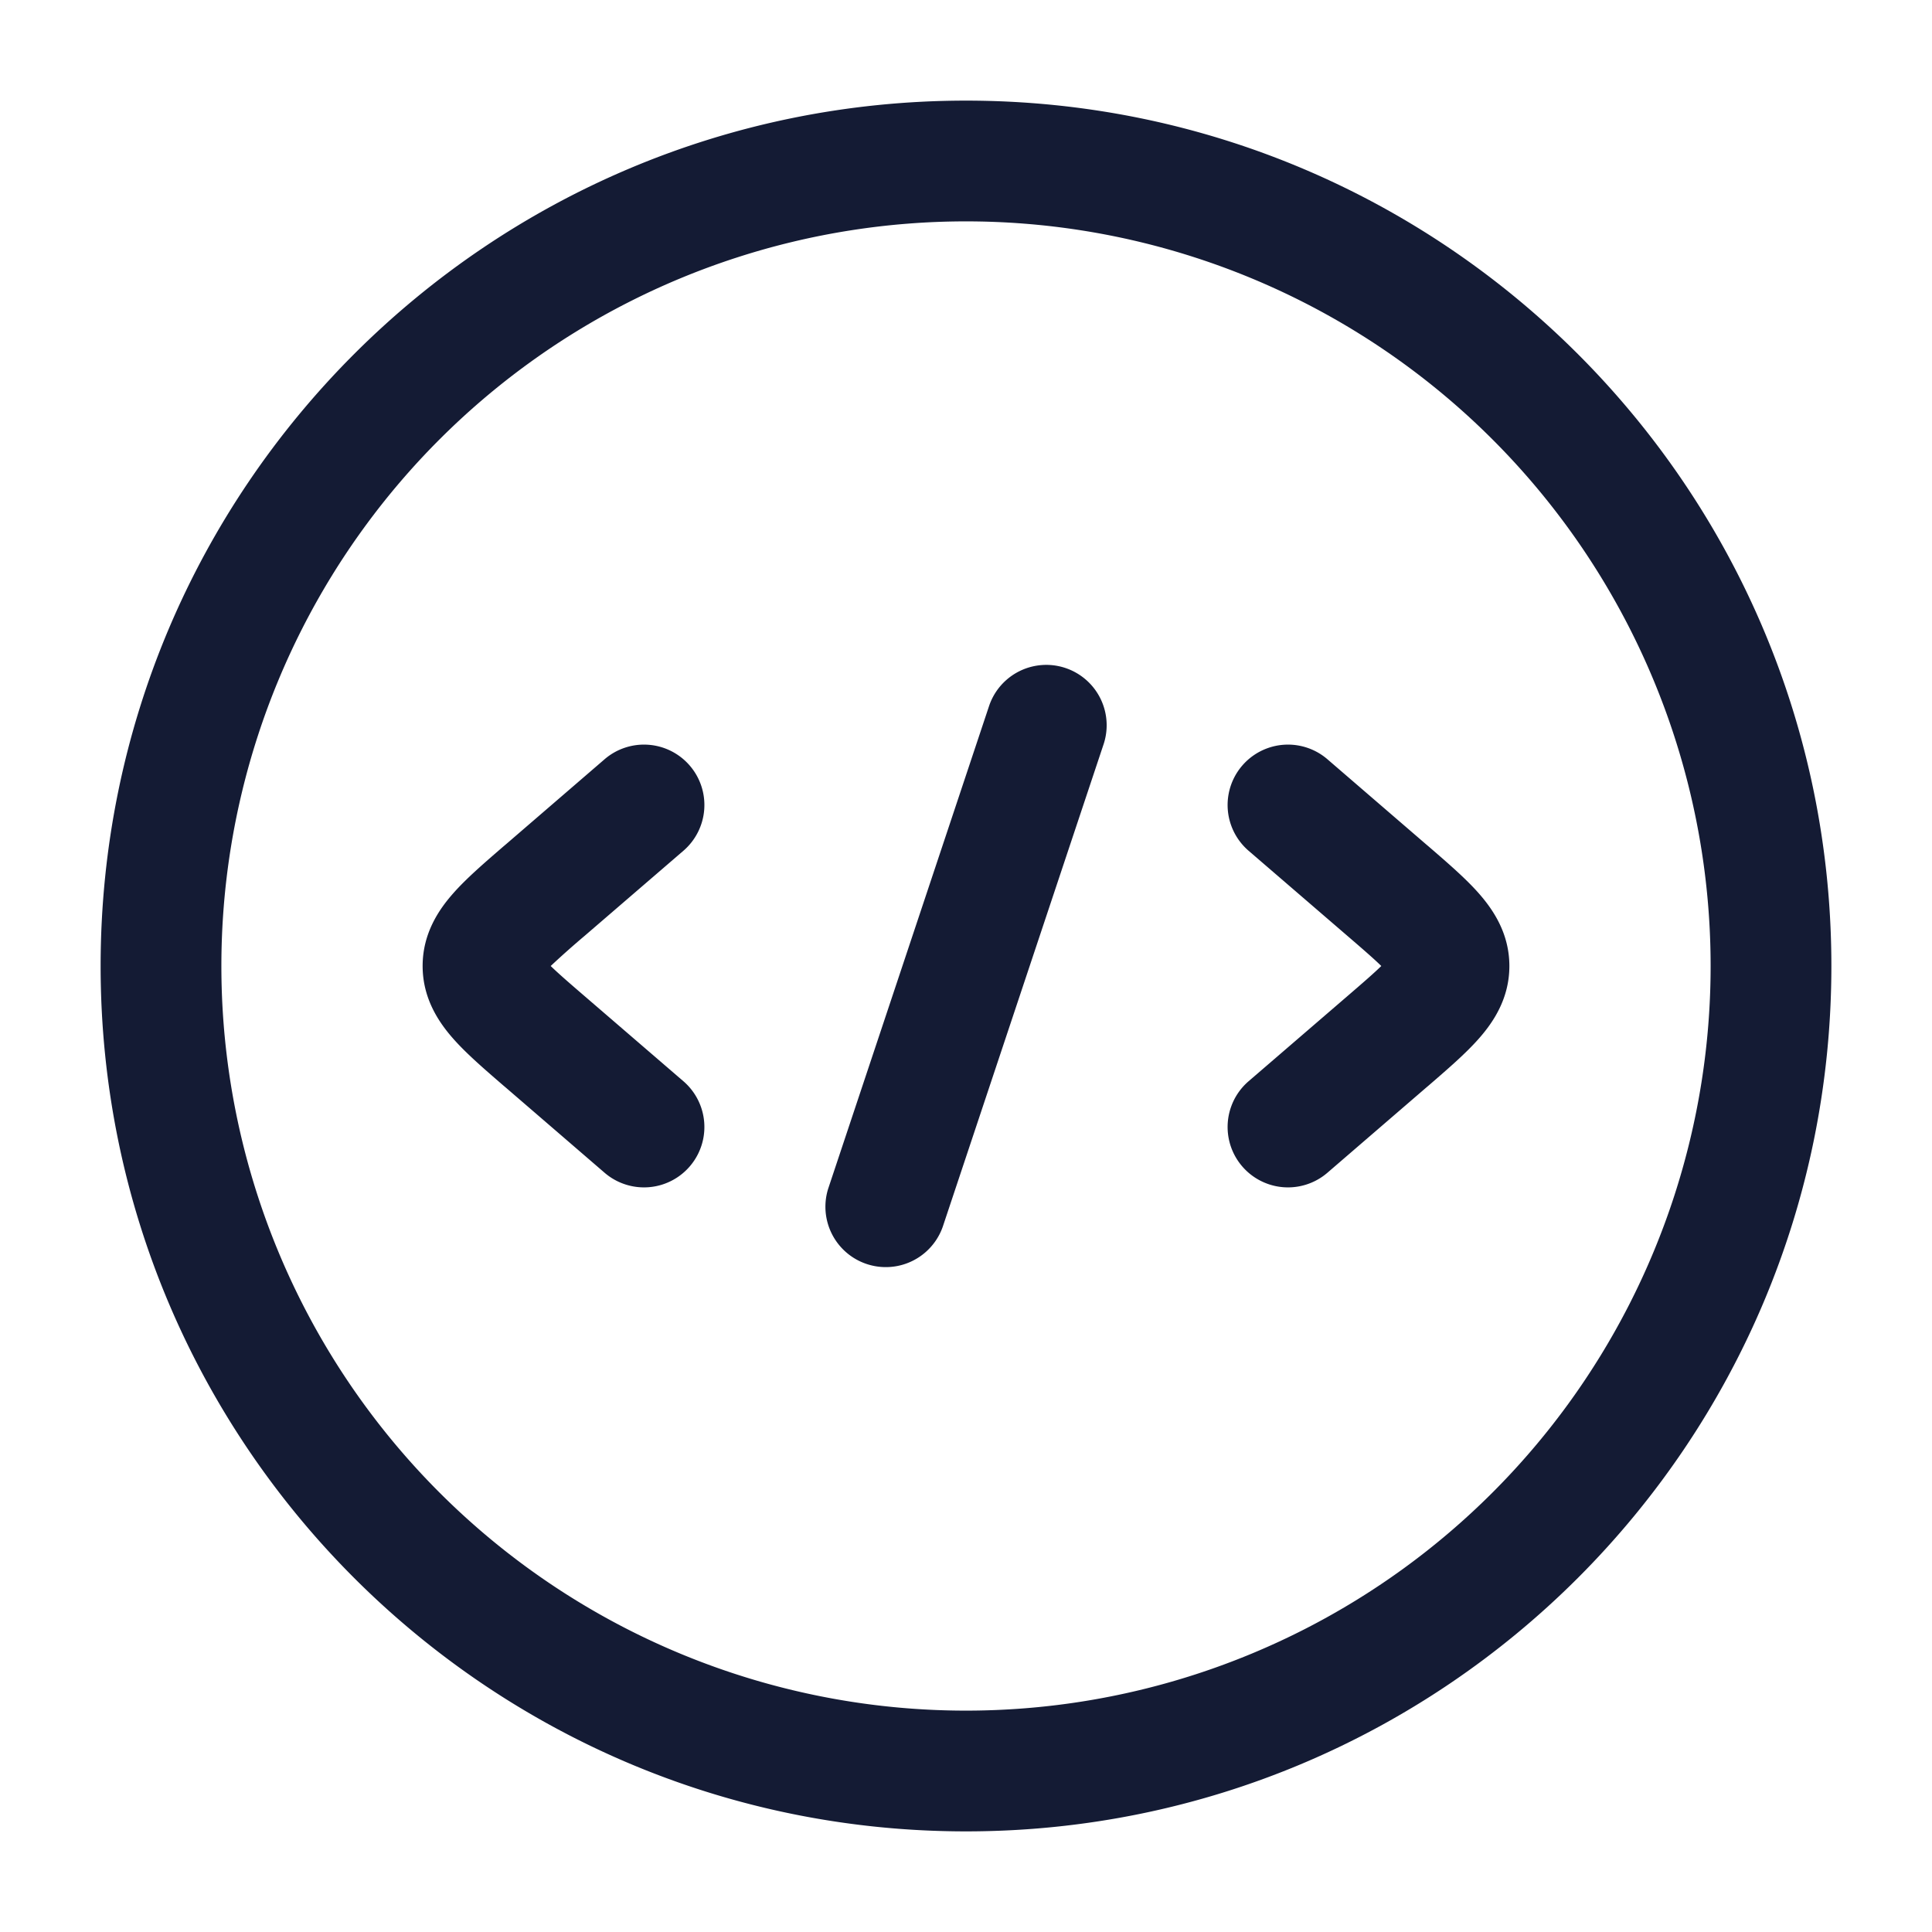 <svg xmlns="http://www.w3.org/2000/svg" width="24" height="24" fill="none"><path fill="#141B34" fill-rule="evenodd" d="M2.75 12a9.25 9.25 0 1 1 18.5 0 9.25 9.25 0 0 1-18.5 0M12 1.25C6.063 1.25 1.25 6.063 1.25 12S6.063 22.75 12 22.75 22.75 17.937 22.75 12 17.937 1.25 12 1.25m3.51 9.318a.75.75 0 0 1 .98-1.136l1.226 1.057.032.027c.23.199.457.394.62.579.18.204.382.5.382.905s-.201.701-.382.905c-.163.185-.39.38-.62.579l-.032.027-1.226 1.057a.75.75 0 0 1-.98-1.136l1.227-1.057c.2-.172.332-.287.422-.375-.09-.088-.222-.203-.422-.375zM8.568 9.51a.75.75 0 0 1-.078 1.058l-1.227 1.057a11 11 0 0 0-.422.375c.09.088.222.203.422.375l1.227 1.057a.75.75 0 0 1-.98 1.136l-1.226-1.057-.032-.027c-.23-.199-.457-.394-.62-.579-.18-.203-.382-.5-.382-.905s.201-.701.382-.905c.163-.185.39-.38.62-.579l.032-.027L7.51 9.432a.75.75 0 0 1 1.058.078m5.144-.273a.75.75 0 0 0-1.423-.474l-2 6a.75.75 0 0 0 1.423.474z" clip-rule="evenodd"/></svg>